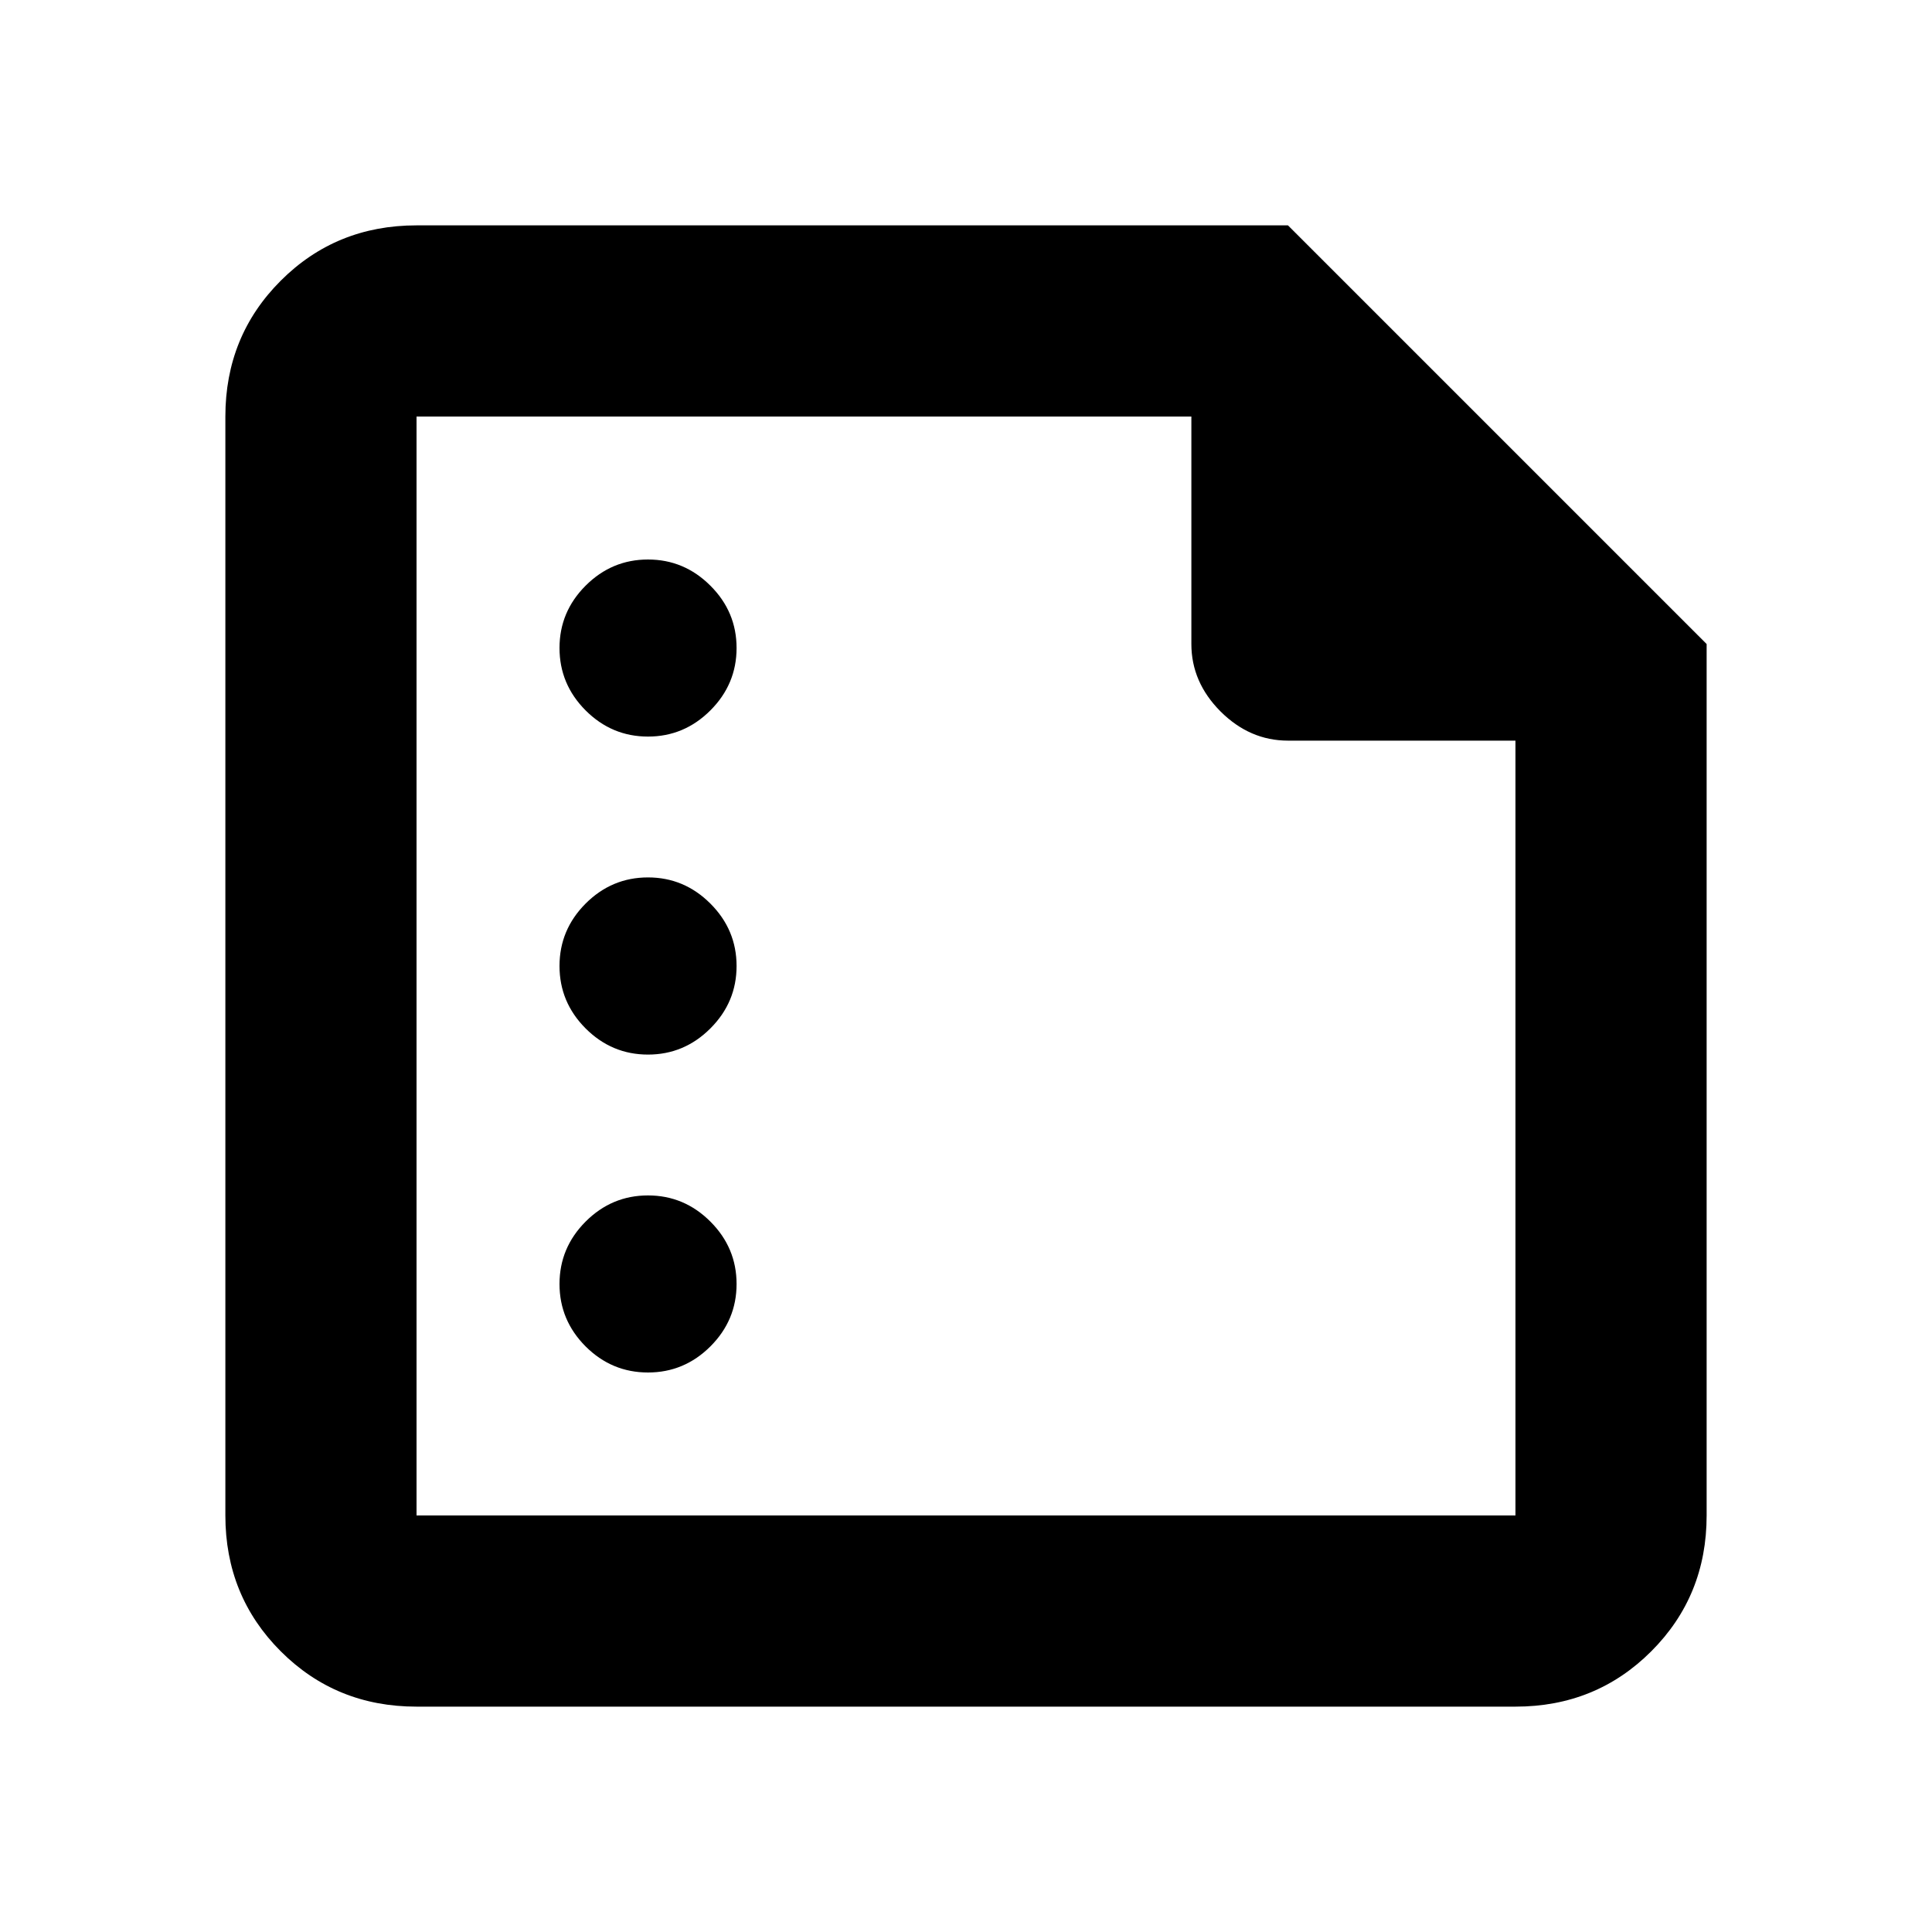 <svg xmlns="http://www.w3.org/2000/svg" height="20" width="20"><path d="M6.708 7.625q.375 0 .646-.271t.271-.646q0-.375-.271-.645-.271-.271-.646-.271t-.646.271q-.27.27-.27.645t.27.646q.271.271.646.271Zm0 3.292q.375 0 .646-.271T7.625 10q0-.375-.271-.646t-.646-.271q-.375 0-.646.271-.27.271-.27.646t.27.646q.271.271.646.271Zm0 3.291q.375 0 .646-.27.271-.271.271-.646t-.271-.646q-.271-.271-.646-.271t-.646.271q-.27.271-.27.646t.27.646q.271.27.646.27Zm-2.396 3.459q-.833 0-1.406-.573t-.573-1.406V4.312q0-.833.573-1.406t1.406-.573h9.021l4.334 4.334v9.021q0 .833-.573 1.406t-1.406.573Zm0-1.979h11.376V7.667h-2.355q-.395 0-.698-.302-.302-.303-.302-.698V4.312H4.312v11.376Zm0-8.021v8.021V4.312v3.355-3.355 3.355Z"/></svg>